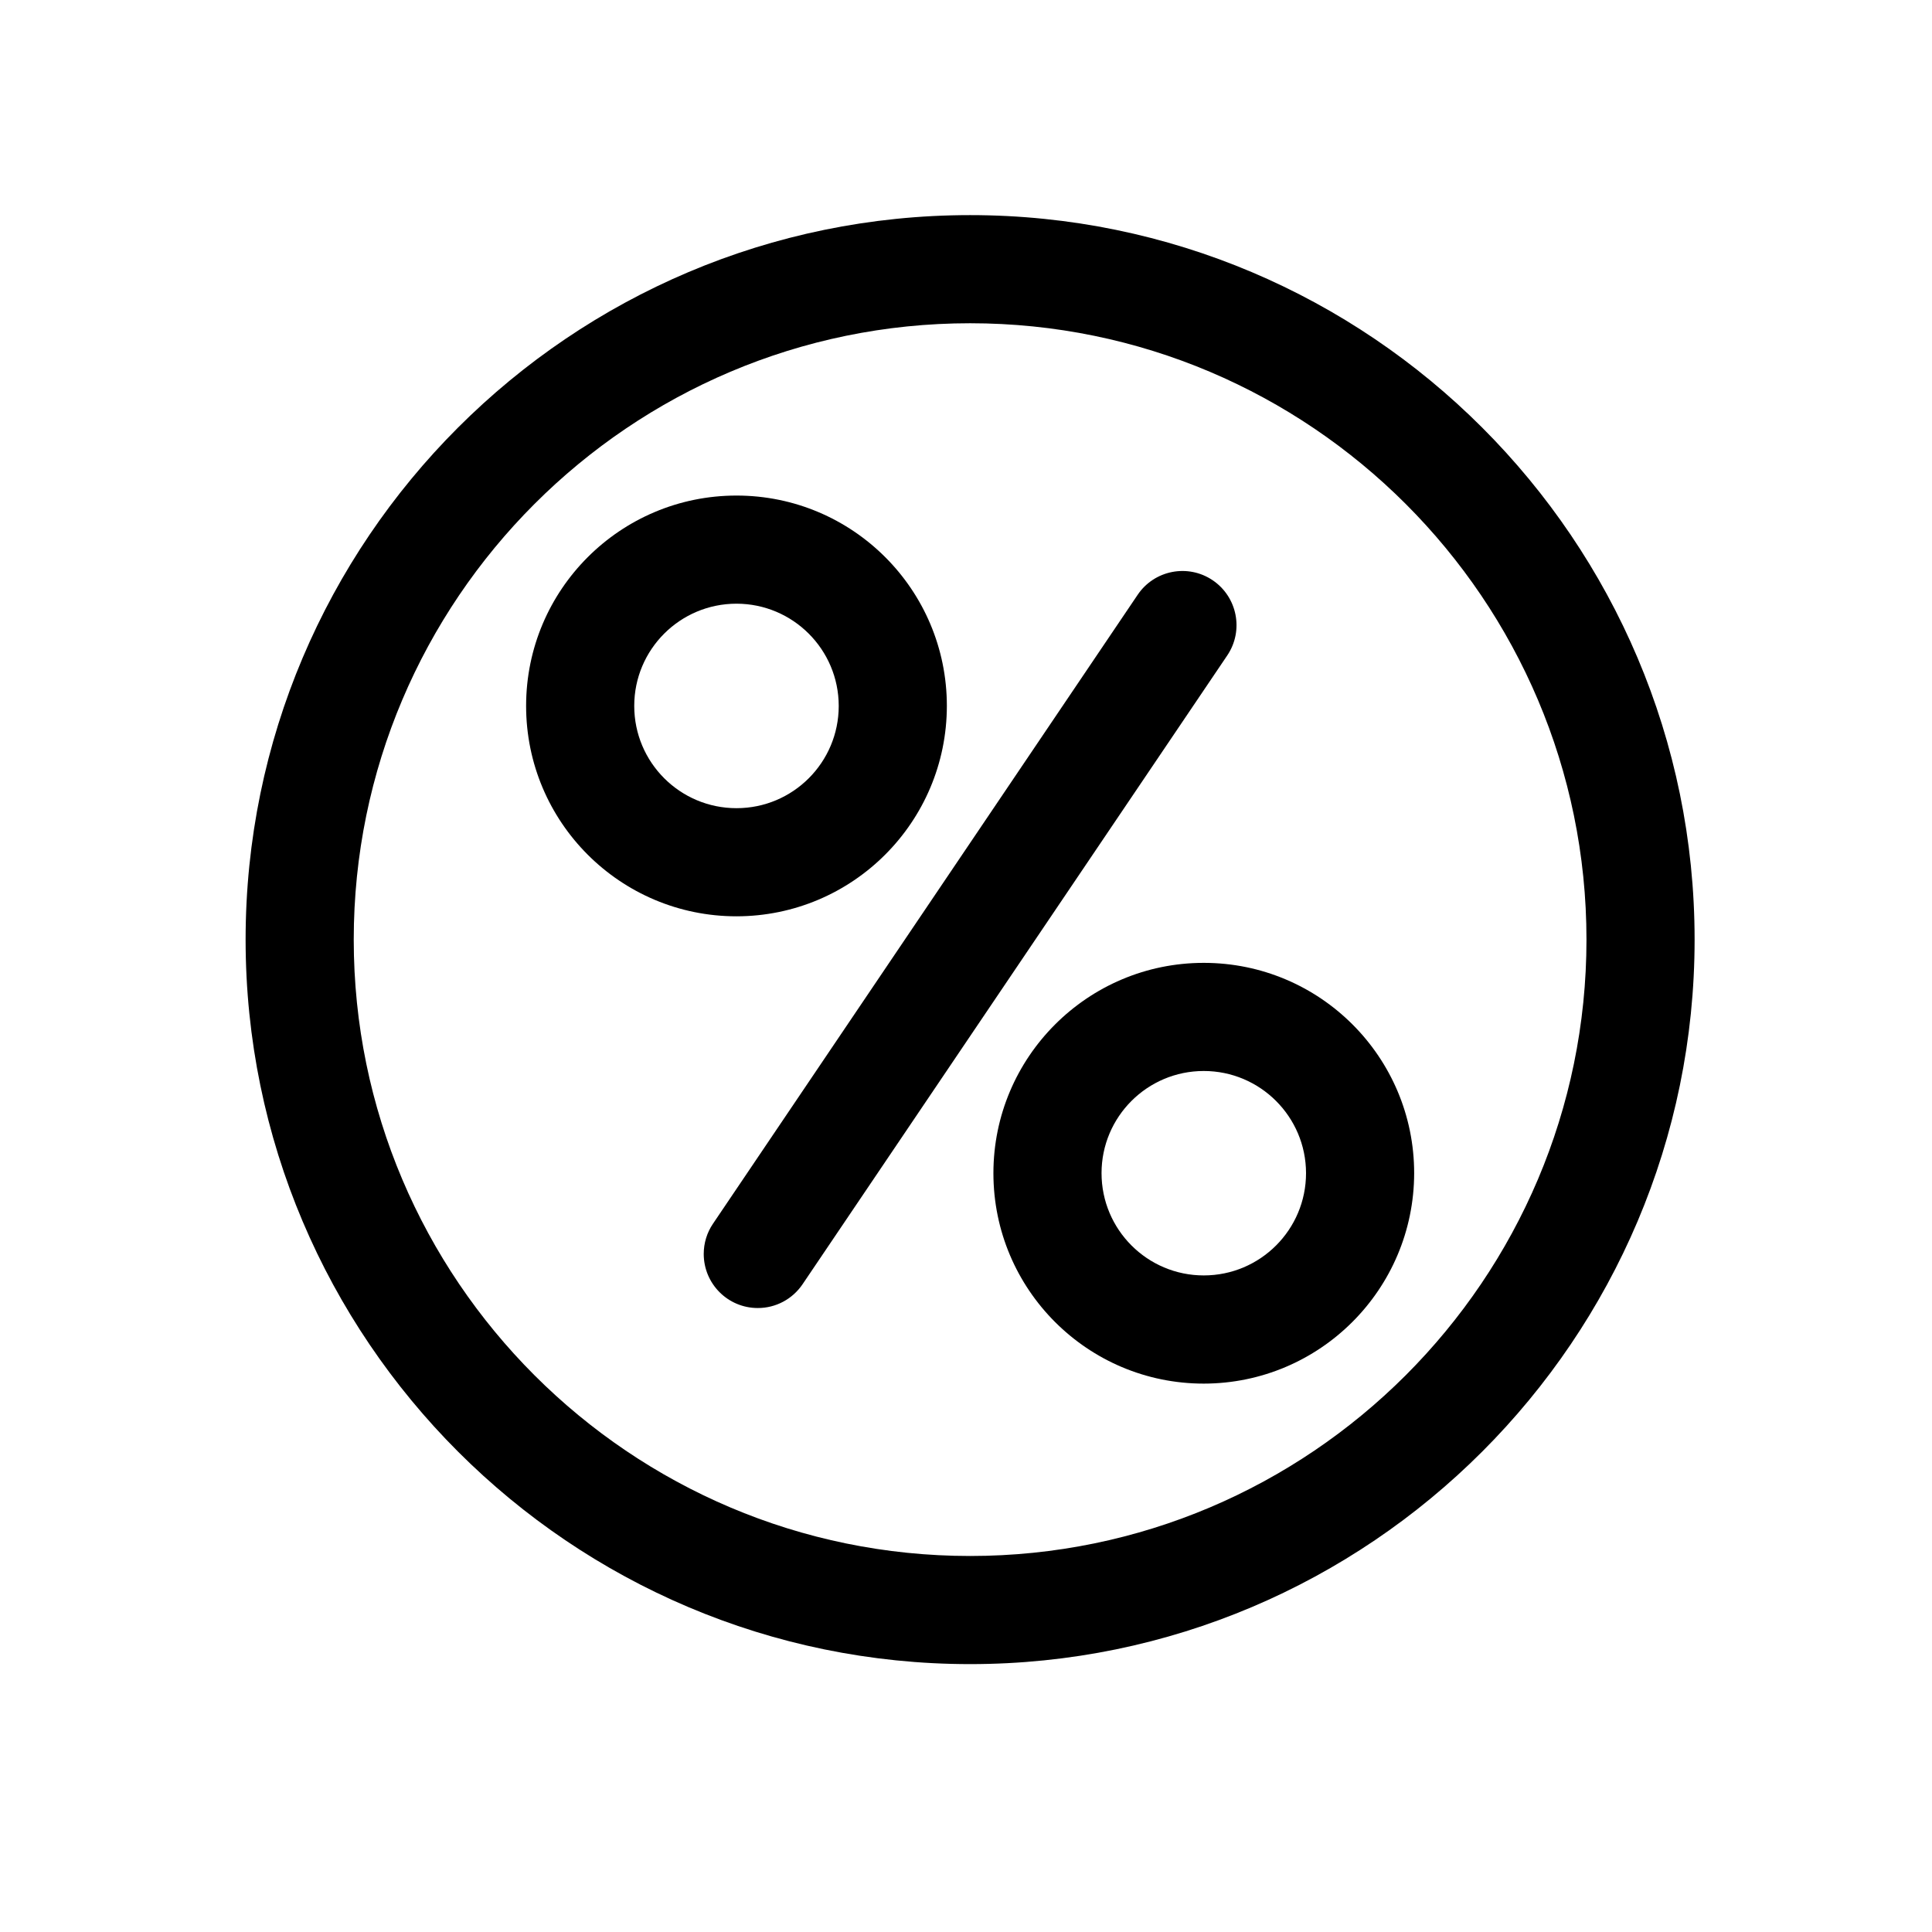 <?xml version="1.0" encoding="utf-8"?>
<!-- Generator: Adobe Illustrator 16.0.0, SVG Export Plug-In . SVG Version: 6.00 Build 0)  -->
<!DOCTYPE svg PUBLIC "-//W3C//DTD SVG 1.1//EN" "http://www.w3.org/Graphics/SVG/1.1/DTD/svg11.dtd">
<svg version="1.1" id="Layer_1" xmlns="http://www.w3.org/2000/svg" xmlns:xlink="http://www.w3.org/1999/xlink" x="0px" y="0px"
	 width="32px" height="32px" viewBox="0 0 32 32" enable-background="new 0 0 32 32" xml:space="preserve">
<title></title>
<g id="_1">
	<path d="M12.199,15.177c-1.925,0-3.485-1.56-3.485-3.485c0-1.924,1.56-3.484,3.485-3.484c1.924,0,3.484,1.56,3.484,3.484l0,0
		C15.681,13.617,14.122,15.175,12.199,15.177z M12.199,9.999c-0.936,0-1.694,0.758-1.694,1.693c0,0.936,0.758,1.694,1.694,1.694
		c0.935,0,1.693-0.758,1.693-1.694l0,0C13.891,10.757,13.133,10,12.199,9.999z"/>
	<path d="M19.938,22.917c-1.924,0-3.484-1.56-3.484-3.485c0-1.923,1.561-3.484,3.484-3.484c1.926,0,3.485,1.561,3.485,3.484l0,0
		C23.42,21.355,21.861,22.915,19.938,22.917z M19.938,17.739c-0.935,0-1.693,0.758-1.693,1.692c0,0.936,0.759,1.694,1.693,1.694
		c0.936,0,1.694-0.759,1.694-1.694l0,0C21.631,18.497,20.872,17.739,19.938,17.739z"/>
	<path d="M12.551,21.665c-0.495,0-0.895-0.401-0.895-0.896c0-0.178,0.053-0.353,0.153-0.5l7.034-10.417
		c0.276-0.41,0.834-0.518,1.243-0.241c0.409,0.277,0.518,0.833,0.242,1.244l-7.035,10.416
		C13.126,21.518,12.848,21.666,12.551,21.665z"/>
	<path d="M16.068,27.563c-6.617,0-12-5.384-12-12c0-6.617,5.383-12,12-12c6.616,0,12,5.383,12,12
		C28.068,22.179,22.685,27.563,16.068,27.563z M16.068,5.354c-5.63,0-10.209,4.58-10.209,10.209c0,5.629,4.579,10.209,10.209,10.209
		c5.629,0,10.209-4.58,10.209-10.209C26.277,9.933,21.697,5.354,16.068,5.354z"/>
</g>
</svg>
